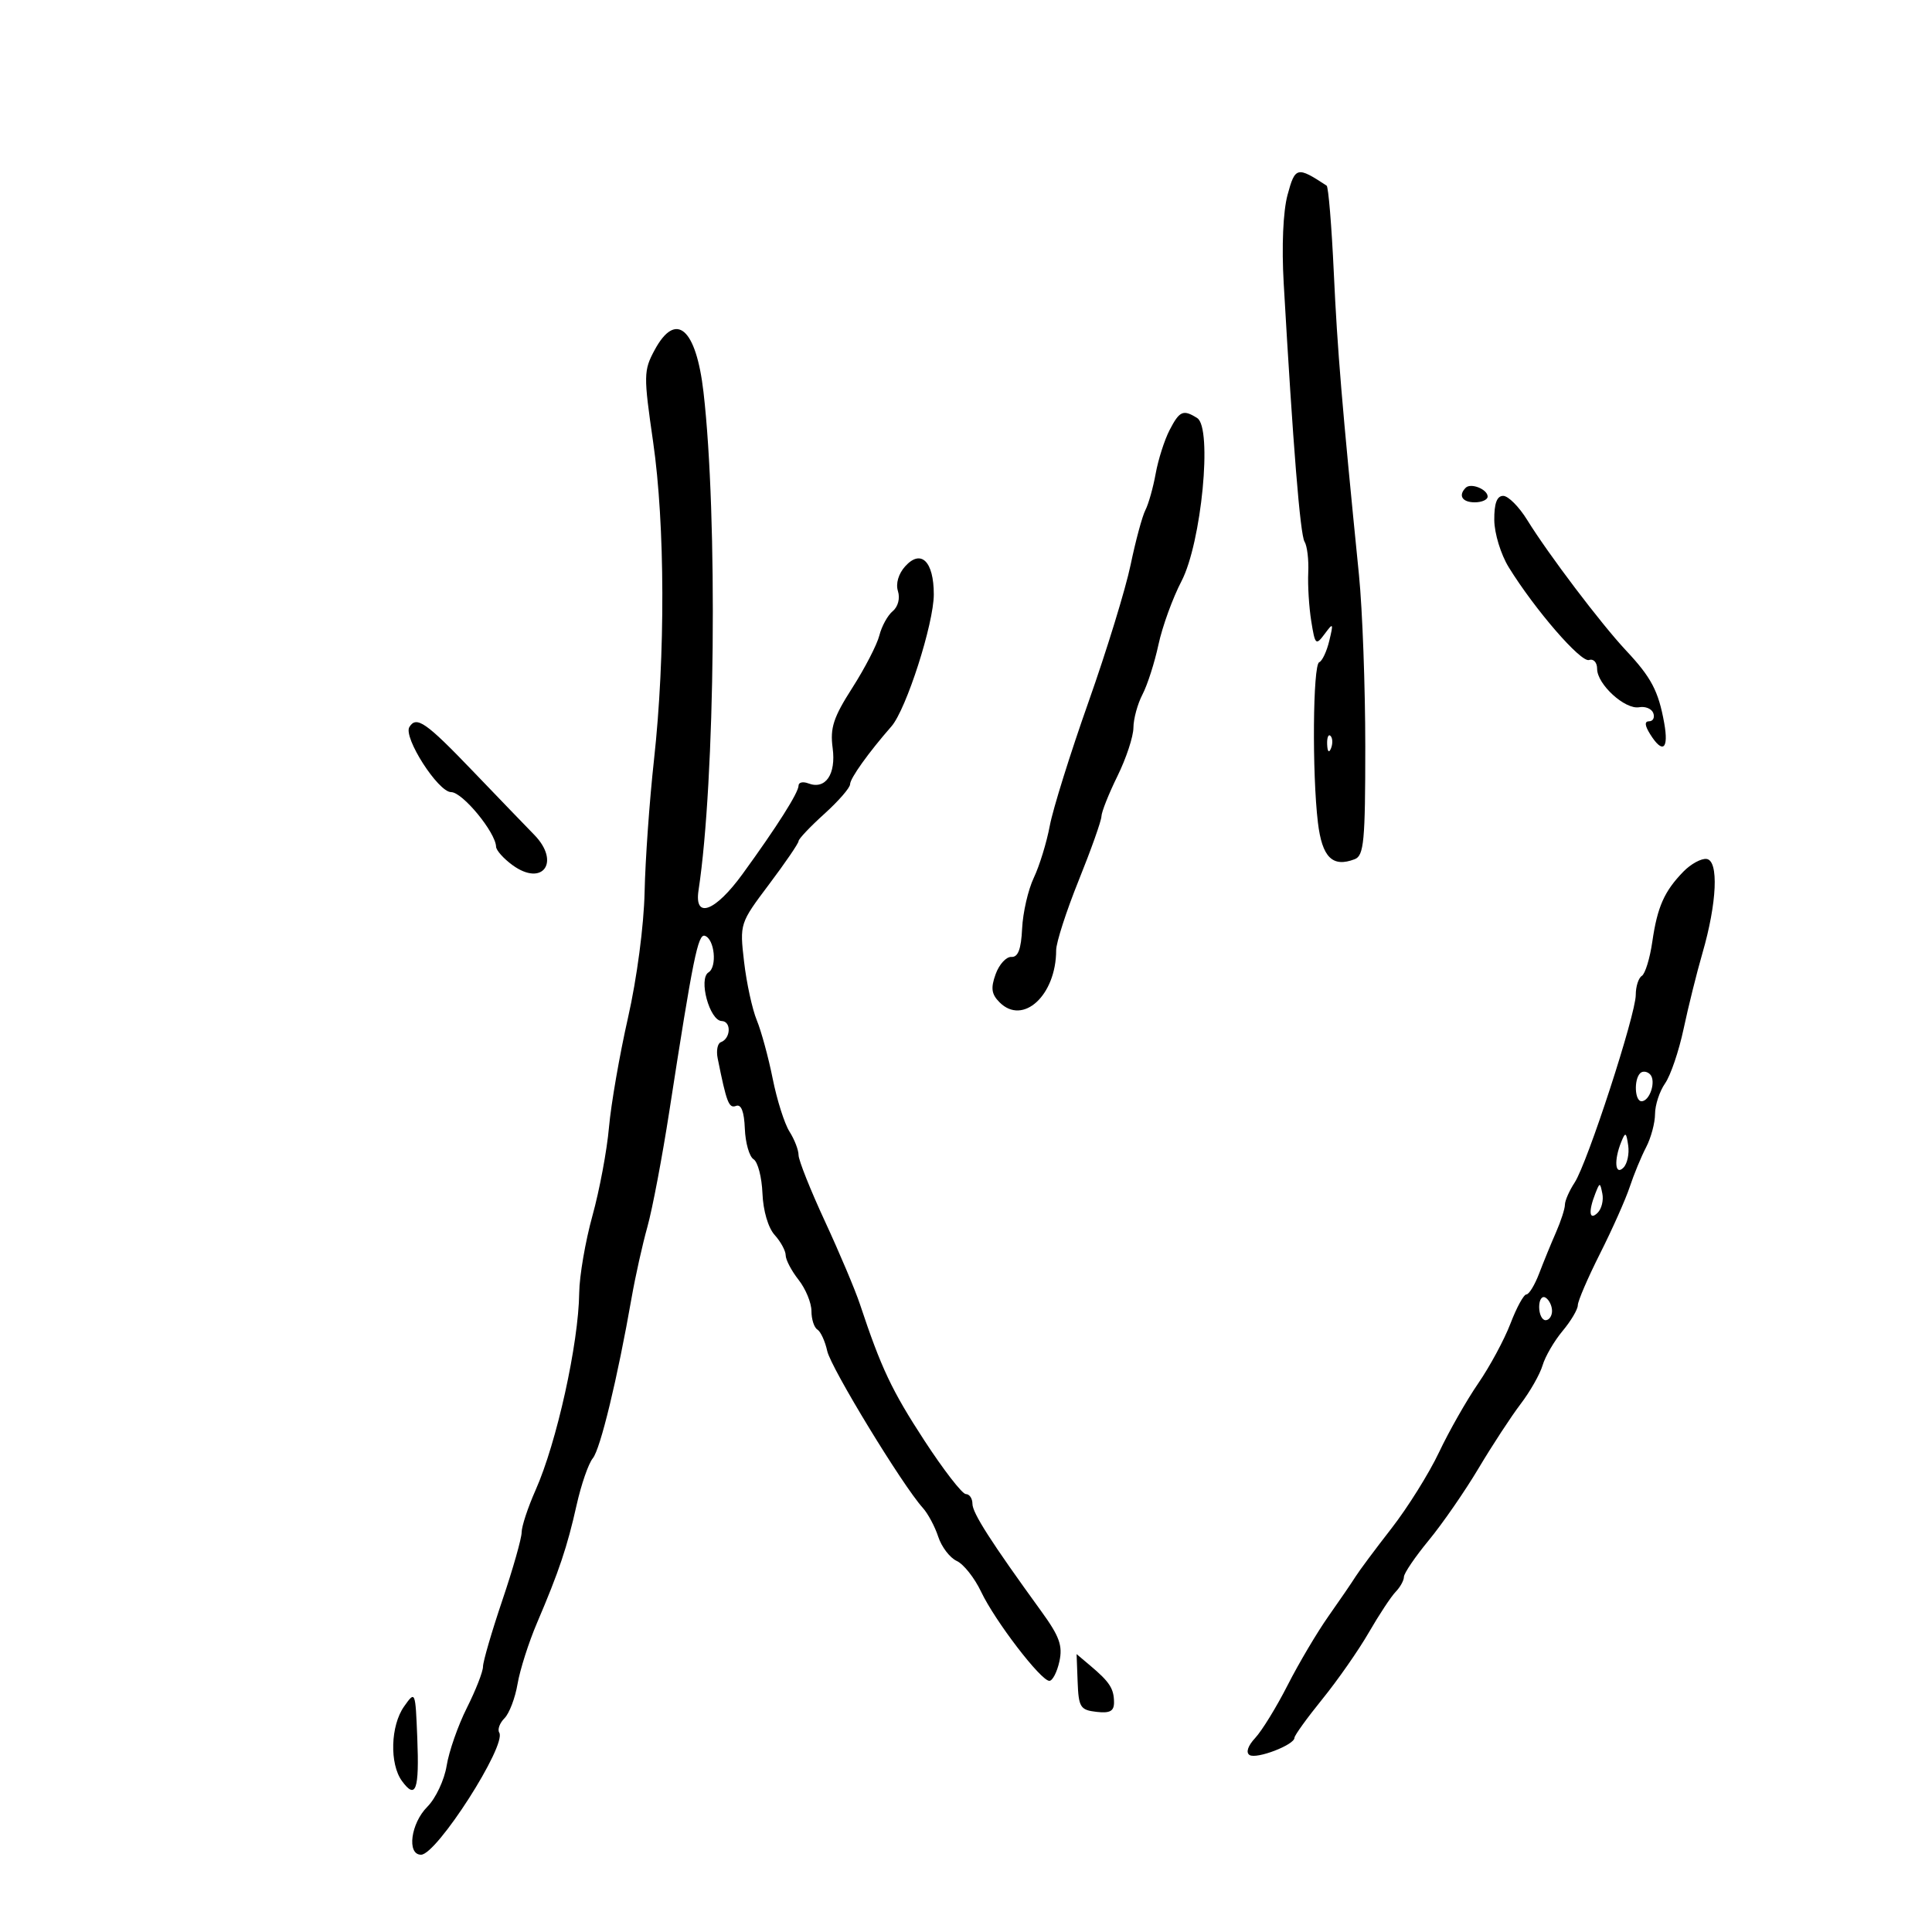 <svg xmlns="http://www.w3.org/2000/svg" width="300" height="300" viewBox="0 0 300 300" version="1.1">
	<path d="M 199.929 30.263 C 199.237 32.834, 199.002 38.236, 199.333 44 C 200.785 69.278, 201.893 83.018, 202.569 84.112 C 202.978 84.773, 203.237 86.931, 203.144 88.907 C 203.052 90.883, 203.261 94.275, 203.609 96.445 C 204.204 100.158, 204.327 100.275, 205.687 98.445 C 207.029 96.638, 207.081 96.713, 206.411 99.500 C 206.015 101.150, 205.310 102.650, 204.845 102.833 C 203.862 103.221, 203.727 120.081, 204.645 127.726 C 205.295 133.135, 206.907 134.740, 210.359 133.416 C 211.790 132.866, 212 130.634, 212 115.929 C 212 106.657, 211.560 94.668, 211.021 89.286 C 208.361 62.680, 207.677 54.468, 207.112 42.329 C 206.776 35.085, 206.275 29.010, 206 28.829 C 201.418 25.811, 201.108 25.884, 199.929 30.263 M 101.647 54.357 C 99.935 57.536, 99.923 58.292, 101.415 68.607 C 103.274 81.451, 103.330 101.850, 101.550 118 C 100.853 124.325, 100.198 133.550, 100.094 138.500 C 99.985 143.696, 98.898 151.938, 97.523 158 C 96.213 163.775, 94.881 171.445, 94.563 175.045 C 94.246 178.644, 93.089 184.826, 91.993 188.782 C 90.897 192.738, 89.973 198.118, 89.940 200.737 C 89.841 208.646, 86.449 223.993, 83.167 231.377 C 81.975 234.060, 81 237.013, 81 237.940 C 81 238.866, 79.650 243.619, 78 248.500 C 76.350 253.381, 75 258.013, 75 258.792 C 75 259.572, 73.874 262.451, 72.498 265.191 C 71.122 267.930, 69.707 271.977, 69.355 274.184 C 69.002 276.391, 67.653 279.256, 66.357 280.553 C 63.776 283.133, 63.139 288, 65.381 288 C 67.823 288, 78.723 270.979, 77.523 269.038 C 77.225 268.556, 77.592 267.551, 78.337 266.806 C 79.083 266.060, 79.996 263.661, 80.367 261.475 C 80.738 259.289, 82.098 255.025, 83.389 252 C 86.810 243.987, 88.081 240.201, 89.534 233.705 C 90.247 230.517, 91.379 227.248, 92.050 226.440 C 93.225 225.024, 95.888 214.007, 98.078 201.500 C 98.656 198.200, 99.759 193.250, 100.529 190.500 C 101.299 187.750, 102.835 179.650, 103.941 172.500 C 107.619 148.746, 108.386 144.962, 109.452 145.312 C 110.956 145.807, 111.390 150.141, 110.020 150.988 C 108.419 151.977, 110.179 158.486, 112.064 158.545 C 113.592 158.594, 113.481 161.273, 111.927 161.833 C 111.419 162.016, 111.199 163.141, 111.439 164.333 C 112.826 171.237, 113.178 172.146, 114.292 171.724 C 115.097 171.419, 115.553 172.602, 115.658 175.268 C 115.745 177.468, 116.356 179.602, 117.015 180.009 C 117.673 180.416, 118.294 182.802, 118.394 185.311 C 118.501 187.994, 119.281 190.653, 120.288 191.765 C 121.229 192.806, 122 194.226, 122 194.921 C 122 195.616, 122.900 197.329, 124 198.727 C 125.100 200.126, 126 202.307, 126 203.576 C 126 204.844, 126.415 206.139, 126.923 206.452 C 127.431 206.766, 128.120 208.269, 128.454 209.791 C 129.031 212.419, 140.149 230.668, 143.279 234.125 C 144.088 235.019, 145.173 237.044, 145.690 238.625 C 146.207 240.206, 147.500 241.899, 148.565 242.386 C 149.629 242.873, 151.332 245.027, 152.350 247.172 C 154.492 251.690, 161.625 261, 162.944 261 C 163.437 261, 164.138 259.647, 164.501 257.994 C 165.038 255.552, 164.516 254.097, 161.722 250.244 C 153.853 239.390, 151 234.938, 151 233.510 C 151 232.680, 150.540 232, 149.978 232 C 149.415 232, 146.517 228.260, 143.538 223.689 C 138.467 215.909, 136.837 212.461, 133.525 202.500 C 132.794 200.300, 130.351 194.518, 128.098 189.650 C 125.844 184.783, 124 180.155, 124 179.365 C 124 178.576, 123.366 176.933, 122.592 175.715 C 121.817 174.497, 120.643 170.800, 119.984 167.500 C 119.324 164.200, 118.210 160.108, 117.508 158.406 C 116.807 156.705, 115.922 152.632, 115.541 149.355 C 114.853 143.423, 114.869 143.373, 119.425 137.312 C 121.941 133.964, 124 130.949, 124 130.610 C 124 130.272, 125.800 128.369, 128 126.381 C 130.200 124.393, 132 122.322, 132 121.778 C 132 120.863, 134.851 116.872, 138.420 112.793 C 140.720 110.165, 145 96.832, 145 92.297 C 145 87.168, 143.018 85.218, 140.562 87.932 C 139.513 89.090, 139.064 90.626, 139.432 91.787 C 139.788 92.907, 139.447 94.214, 138.621 94.900 C 137.837 95.550, 136.904 97.246, 136.547 98.669 C 136.190 100.092, 134.298 103.757, 132.342 106.814 C 129.409 111.399, 128.875 113.033, 129.293 116.147 C 129.843 120.247, 128.179 122.666, 125.513 121.643 C 124.681 121.324, 124 121.479, 124 121.987 C 124 123.069, 120.639 128.374, 115.297 135.724 C 111.043 141.577, 107.778 142.785, 108.468 138.250 C 111.058 121.225, 111.467 80.237, 109.239 60.891 C 108.093 50.937, 104.947 48.230, 101.647 54.357 M 181.611 66.785 C 180.819 68.316, 179.849 71.354, 179.454 73.535 C 179.060 75.716, 178.339 78.271, 177.853 79.212 C 177.368 80.154, 176.335 83.979, 175.560 87.712 C 174.784 91.446, 171.842 101.025, 169.022 109 C 166.202 116.975, 163.499 125.619, 163.014 128.208 C 162.530 130.797, 161.413 134.435, 160.532 136.292 C 159.650 138.149, 158.833 141.696, 158.715 144.175 C 158.561 147.396, 158.086 148.656, 157.050 148.591 C 156.253 148.541, 155.151 149.745, 154.602 151.266 C 153.817 153.438, 153.949 154.378, 155.217 155.645 C 158.856 159.285, 164 154.541, 164 147.545 C 164 146.359, 165.575 141.483, 167.500 136.709 C 169.425 131.935, 171.014 127.460, 171.031 126.764 C 171.048 126.069, 172.169 123.250, 173.522 120.500 C 174.875 117.750, 175.989 114.375, 175.997 113 C 176.005 111.625, 176.640 109.297, 177.407 107.827 C 178.174 106.357, 179.291 102.871, 179.889 100.080 C 180.488 97.290, 182.093 92.867, 183.456 90.253 C 186.569 84.283, 188.294 66.433, 185.904 64.920 C 183.729 63.543, 183.160 63.790, 181.611 66.785 M 227.598 75.736 C 226.394 76.939, 227.051 78, 229 78 C 230.100 78, 231 77.598, 231 77.107 C 231 75.983, 228.399 74.934, 227.598 75.736 M 232.031 80.750 C 232.049 82.829, 233.051 86.101, 234.281 88.092 C 238.353 94.682, 245.485 102.916, 246.750 102.487 C 247.443 102.252, 248 102.862, 248 103.857 C 248 106.261, 252.338 110.219, 254.535 109.819 C 255.501 109.644, 256.489 110.063, 256.730 110.750 C 256.970 111.438, 256.675 112, 256.075 112 C 255.338 112, 255.389 112.651, 256.232 114 C 258.188 117.131, 259.155 116.355, 258.414 112.250 C 257.518 107.290, 256.413 105.192, 252.483 101 C 248.615 96.873, 240.433 86.067, 237.151 80.750 C 235.878 78.688, 234.199 77, 233.418 77 C 232.440 77, 232.010 78.164, 232.031 80.750 M 63.568 112.890 C 62.580 114.489, 68.036 123, 70.049 123 C 71.820 123, 76.962 129.248, 77.031 131.482 C 77.049 132.042, 78.198 133.326, 79.584 134.337 C 84.292 137.765, 87.079 133.830, 82.935 129.605 C 81.800 128.447, 77.525 124.013, 73.436 119.750 C 66.129 112.133, 64.665 111.116, 63.568 112.890 M 206.079 115.583 C 206.127 116.748, 206.364 116.985, 206.683 116.188 C 206.972 115.466, 206.936 114.603, 206.604 114.271 C 206.272 113.939, 206.036 114.529, 206.079 115.583 M 261.399 135.342 C 258.429 138.393, 257.355 140.813, 256.570 146.227 C 256.193 148.826, 255.460 151.215, 254.942 151.536 C 254.424 151.856, 254 153.184, 254 154.486 C 254 157.543, 246.492 180.600, 244.513 183.620 C 243.681 184.890, 243 186.440, 243 187.064 C 243 187.687, 242.378 189.616, 241.617 191.349 C 240.857 193.082, 239.677 195.963, 238.996 197.750 C 238.315 199.537, 237.423 201, 237.015 201 C 236.606 201, 235.495 203.033, 234.546 205.518 C 233.597 208.003, 231.345 212.182, 229.541 214.804 C 227.737 217.427, 224.997 222.244, 223.452 225.510 C 221.907 228.775, 218.586 234.090, 216.072 237.321 C 213.557 240.553, 211.050 243.918, 210.500 244.799 C 209.950 245.681, 208.057 248.449, 206.293 250.951 C 204.529 253.453, 201.674 258.273, 199.948 261.663 C 198.223 265.052, 195.958 268.741, 194.916 269.860 C 193.767 271.093, 193.419 272.141, 194.034 272.521 C 195.127 273.196, 201 270.943, 201 269.848 C 201 269.482, 202.948 266.780, 205.329 263.842 C 207.710 260.904, 210.958 256.250, 212.545 253.500 C 214.133 250.750, 216.010 247.905, 216.716 247.179 C 217.422 246.452, 218 245.408, 218 244.858 C 218 244.308, 219.735 241.753, 221.856 239.179 C 223.978 236.606, 227.457 231.575, 229.588 228 C 231.719 224.425, 234.663 219.925, 236.130 218 C 237.597 216.075, 239.129 213.375, 239.535 212 C 239.941 210.625, 241.337 208.228, 242.637 206.673 C 243.937 205.119, 245.001 203.319, 245.003 202.673 C 245.005 202.028, 246.562 198.412, 248.462 194.638 C 250.363 190.864, 252.436 186.208, 253.069 184.291 C 253.701 182.375, 254.842 179.613, 255.603 178.153 C 256.365 176.694, 256.990 174.363, 256.994 172.973 C 256.997 171.582, 257.698 169.449, 258.550 168.232 C 259.403 167.014, 260.699 163.202, 261.430 159.759 C 262.161 156.317, 263.477 151.025, 264.355 148 C 266.620 140.192, 266.910 133.628, 265 133.379 C 264.175 133.272, 262.555 134.155, 261.399 135.342 M 254.683 166.650 C 253.686 167.648, 253.847 171, 254.893 171 C 256.199 171, 257.209 167.809, 256.216 166.816 C 255.749 166.349, 255.059 166.274, 254.683 166.650 M 251.741 177.332 C 250.581 180.198, 250.790 182.610, 252.085 181.315 C 252.681 180.719, 253.015 179.166, 252.826 177.865 C 252.523 175.783, 252.393 175.719, 251.741 177.332 M 247.720 185.332 C 246.606 188.165, 246.788 189.612, 248.094 188.306 C 248.695 187.705, 249.020 186.377, 248.814 185.356 C 248.454 183.566, 248.415 183.565, 247.720 185.332 M 239 202.941 C 239 204.073, 239.450 205, 240 205 C 240.550 205, 241 204.352, 241 203.559 C 241 202.766, 240.550 201.840, 240 201.500 C 239.450 201.160, 239 201.809, 239 202.941 M 167.336 261.173 C 167.485 265.102, 167.753 265.529, 170.250 265.816 C 172.361 266.059, 172.996 265.711, 172.985 264.316 C 172.967 262.203, 172.305 261.180, 169.336 258.673 L 167.172 256.846 167.336 261.173 M 62.750 264.973 C 60.639 267.956, 60.469 273.891, 62.418 276.557 C 64.571 279.502, 65.121 277.955, 64.796 269.870 C 64.502 262.546, 64.489 262.516, 62.750 264.973" stroke="none" fill="black" fill-rule="evenodd"/>
</svg>